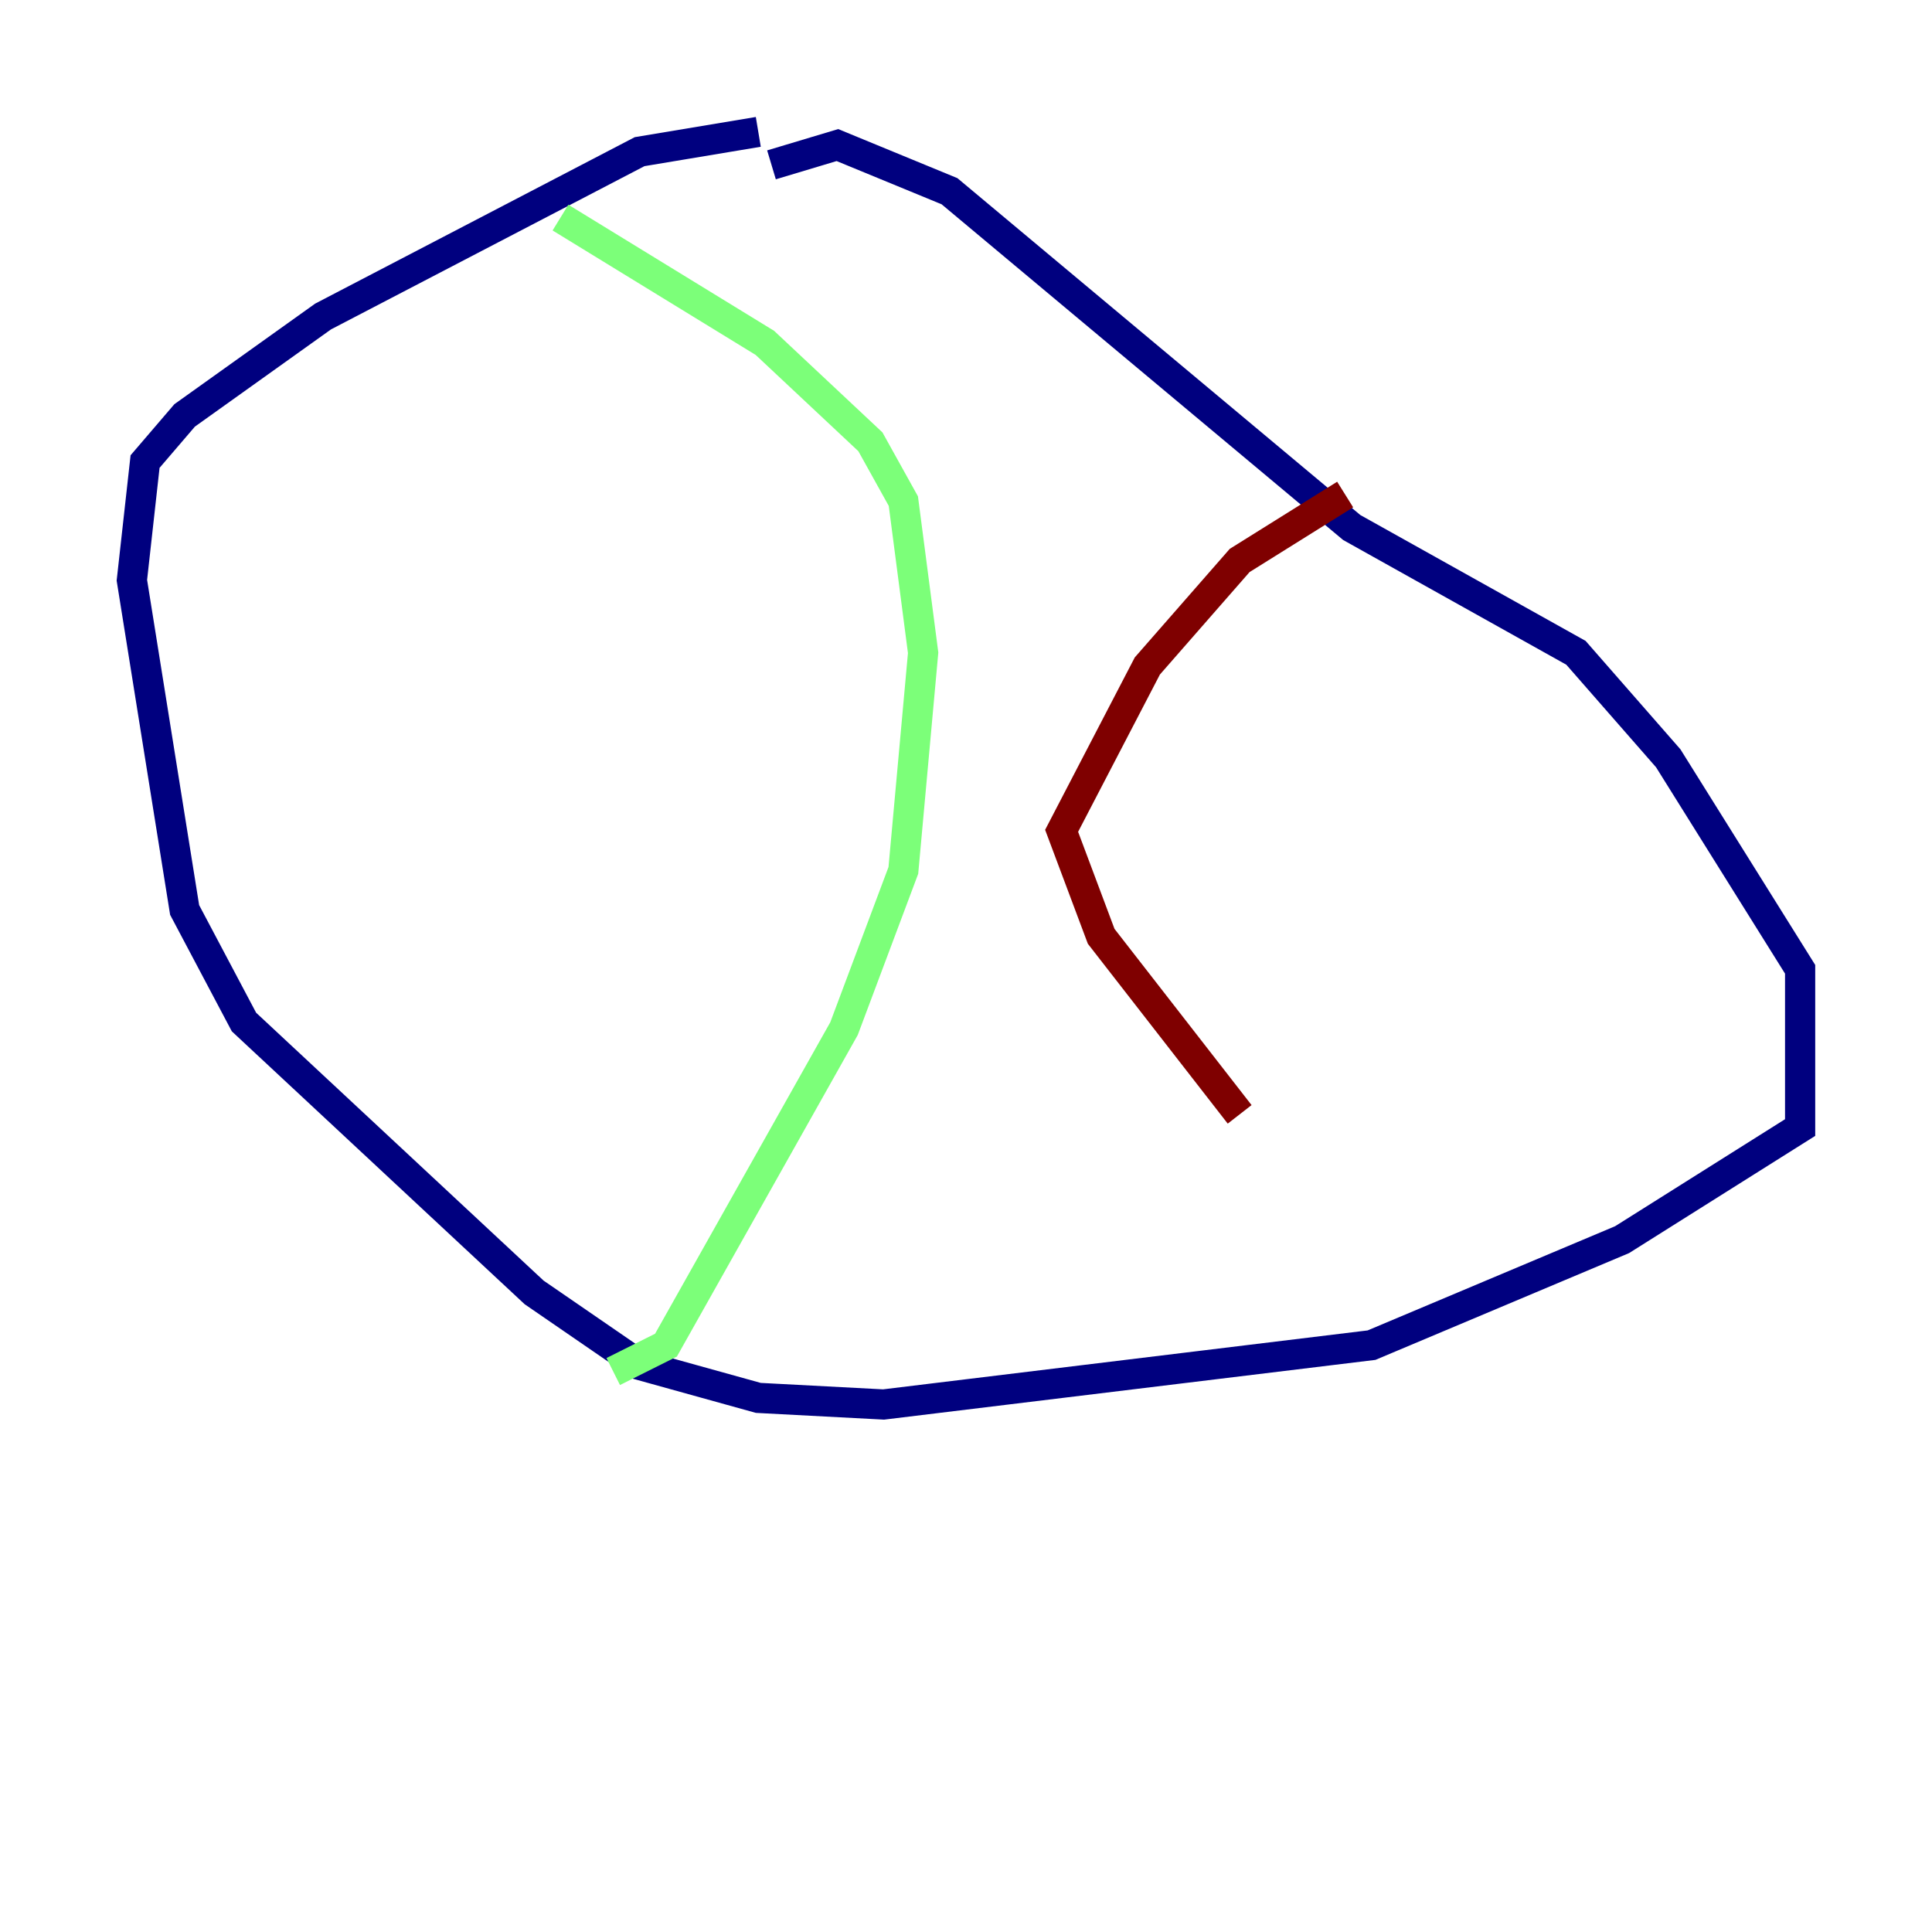 <?xml version="1.0" encoding="utf-8" ?>
<svg baseProfile="tiny" height="128" version="1.2" viewBox="0,0,128,128" width="128" xmlns="http://www.w3.org/2000/svg" xmlns:ev="http://www.w3.org/2001/xml-events" xmlns:xlink="http://www.w3.org/1999/xlink"><defs /><polyline fill="none" points="50.239,8.737 42.375,10.048 21.406,20.969 12.232,27.522 9.611,30.58 8.737,38.444 12.232,60.287 16.164,67.713 35.386,85.625 42.375,90.43 50.239,92.614 58.539,93.051 90.867,89.12 107.468,82.13 119.263,74.703 119.263,64.218 110.526,50.239 104.41,43.249 89.556,34.949 62.908,12.669 55.481,9.611 51.113,10.921" stroke="#00007f" stroke-width="2" /><polyline fill="none" points="37.133,14.416 50.676,22.717 57.666,29.27 59.85,33.201 61.16,43.249 59.85,57.666 55.918,68.15 44.123,89.12 40.628,90.867" stroke="#7cff79" stroke-width="2" /><polyline fill="none" points="89.12,32.764 82.13,37.133 76.014,44.123 70.335,55.044 72.956,62.034 82.13,73.829" stroke="#7f0000" stroke-width="2" /></svg>